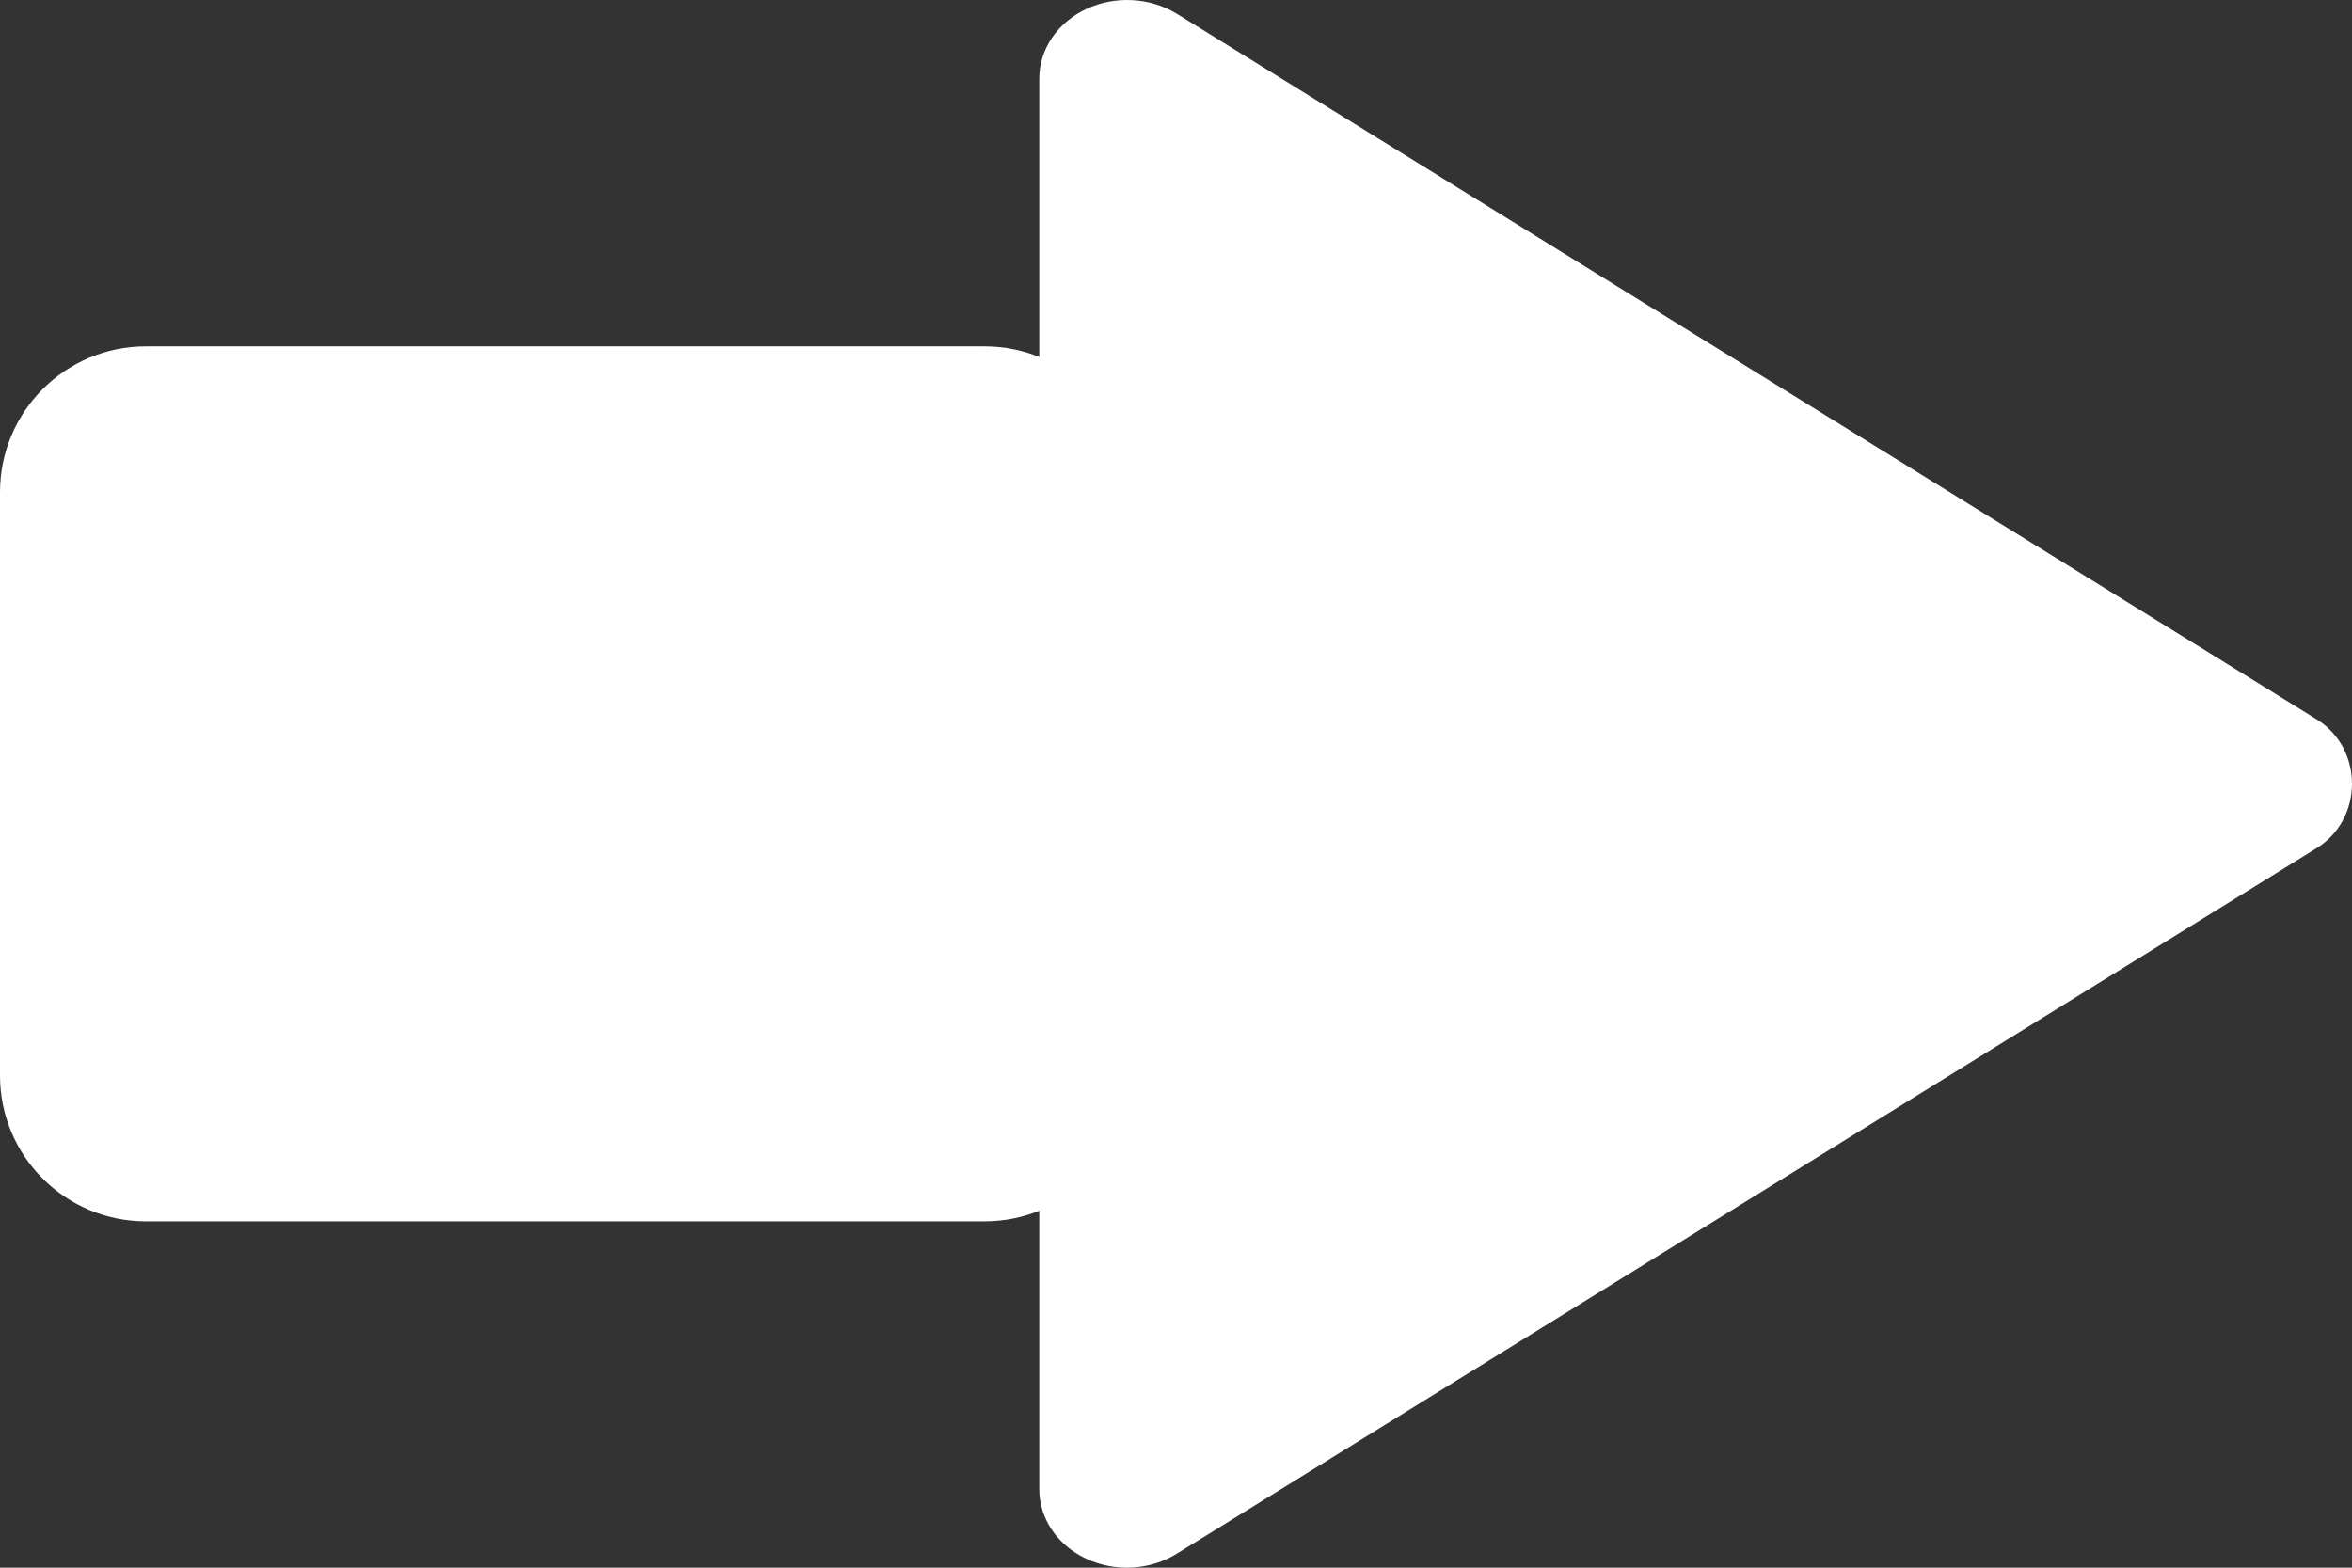 <svg width="129" height="86" viewBox="0 0 129 86" fill="none" xmlns="http://www.w3.org/2000/svg">
<rect x="0" y="0" width="129" height="86" fill="#333333" stroke="none"/>
<path d="M57 81.697V4.295C57.003 3.512 57.244 2.743 57.699 2.073C58.154 1.403 58.804 0.857 59.58 0.493C60.356 0.129 61.228 -0.039 62.103 0.008C62.978 0.054 63.822 0.313 64.545 0.756L127.056 39.457C129.648 41.061 129.648 44.923 127.056 46.531L64.545 85.232C63.824 85.68 62.979 85.943 62.103 85.992C61.227 86.04 60.352 85.874 59.575 85.509C58.797 85.145 58.146 84.597 57.692 83.925C57.238 83.253 56.999 82.483 57 81.697Z" fill="white"/>
<path d="M54 67C58.418 67 62 63.418 62 59V27C62 22.582 58.418 19 54 19L8 19C3.582 19 0 22.582 0 27V59C0 63.418 3.582 67 8 67L54 67Z" fill="white"/>
</svg>

